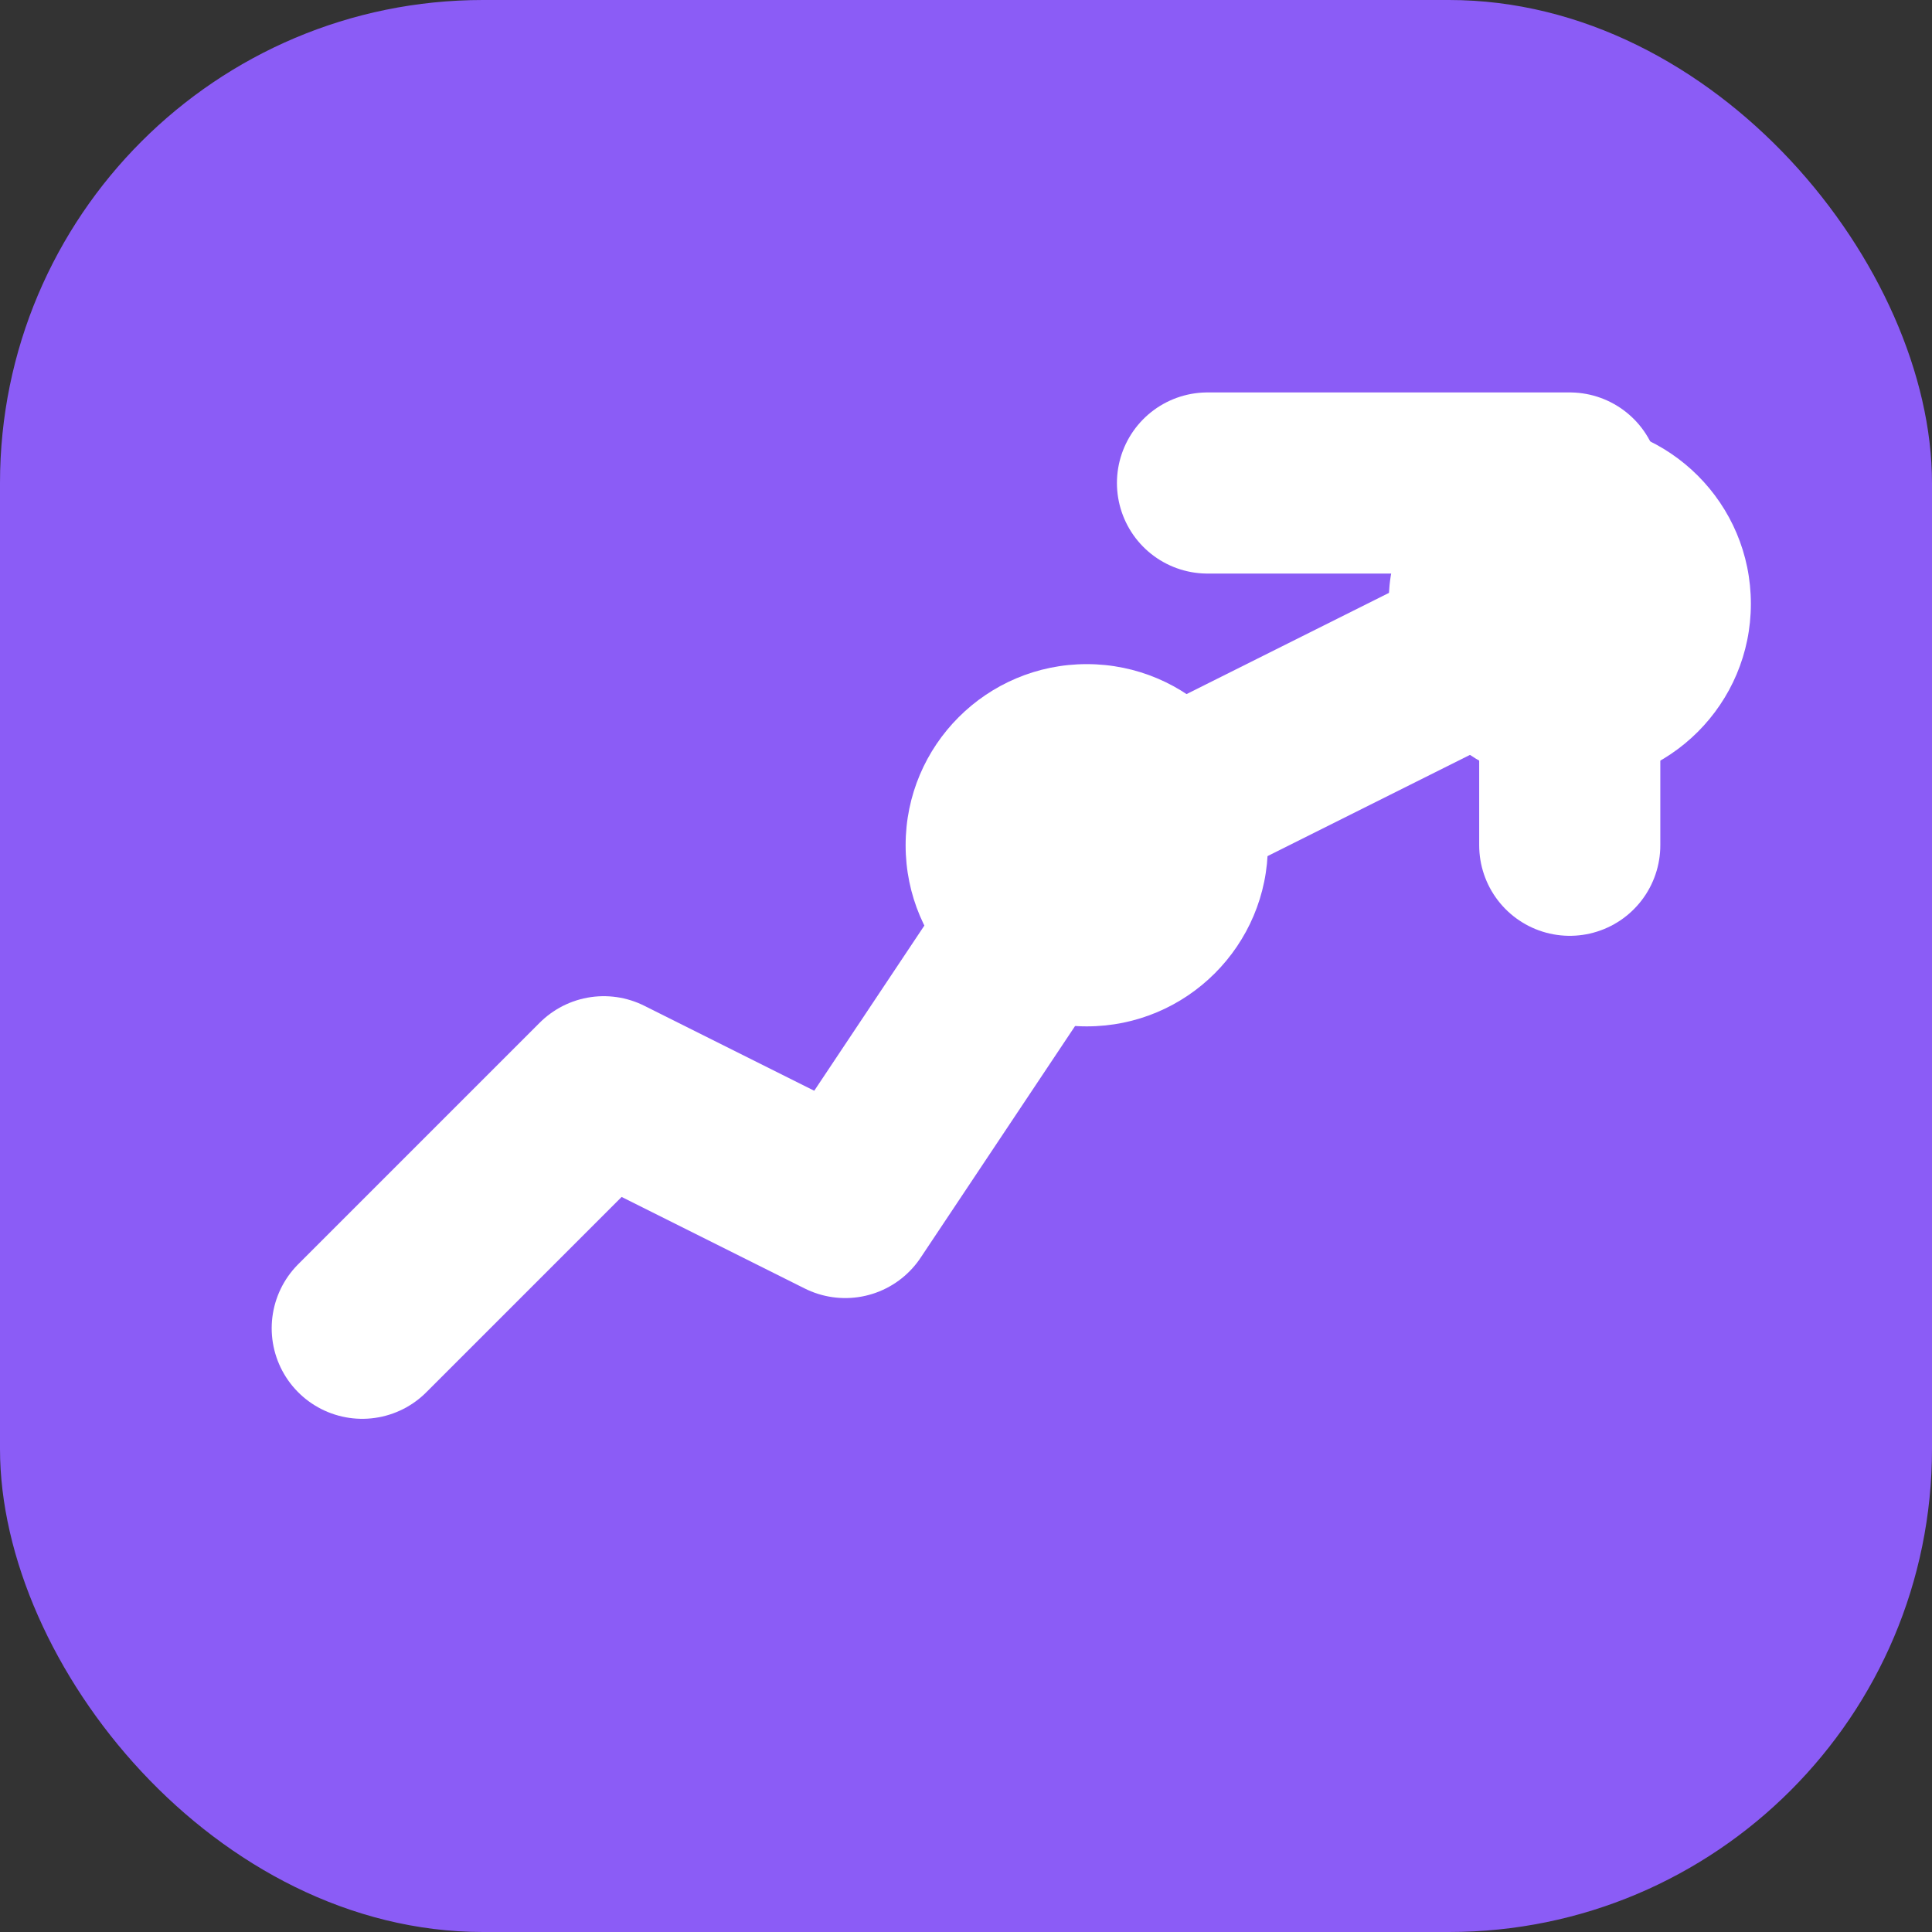 <svg width="32" height="32" viewBox="0 0 32 32" fill="none" xmlns="http://www.w3.org/2000/svg">
  <rect x="0" y="0" width="32" height="32" fill="#333333" stroke="none"/>
  <!-- Background -->
  <rect width="32" height="32" rx="8" fill="#8B5CF6"/>
  
  <!-- Stock chart line -->
  <path d="M6 22L10 18L14 20L18 14L22 12L26 10" 
        stroke="white" 
        stroke-width="3" 
        stroke-linecap="round" 
        stroke-linejoin="round" 
        fill="none"/>
  
  <!-- Chart points -->
  <circle cx="18" cy="14" r="3" fill="white"/>
  <circle cx="26" cy="10" r="3" fill="white"/>
  
  <!-- Trend arrow -->
  <path d="M20 8L26 8L26 14" 
        stroke="white" 
        stroke-width="3" 
        stroke-linecap="round" 
        stroke-linejoin="round" 
        fill="none"/>
</svg>